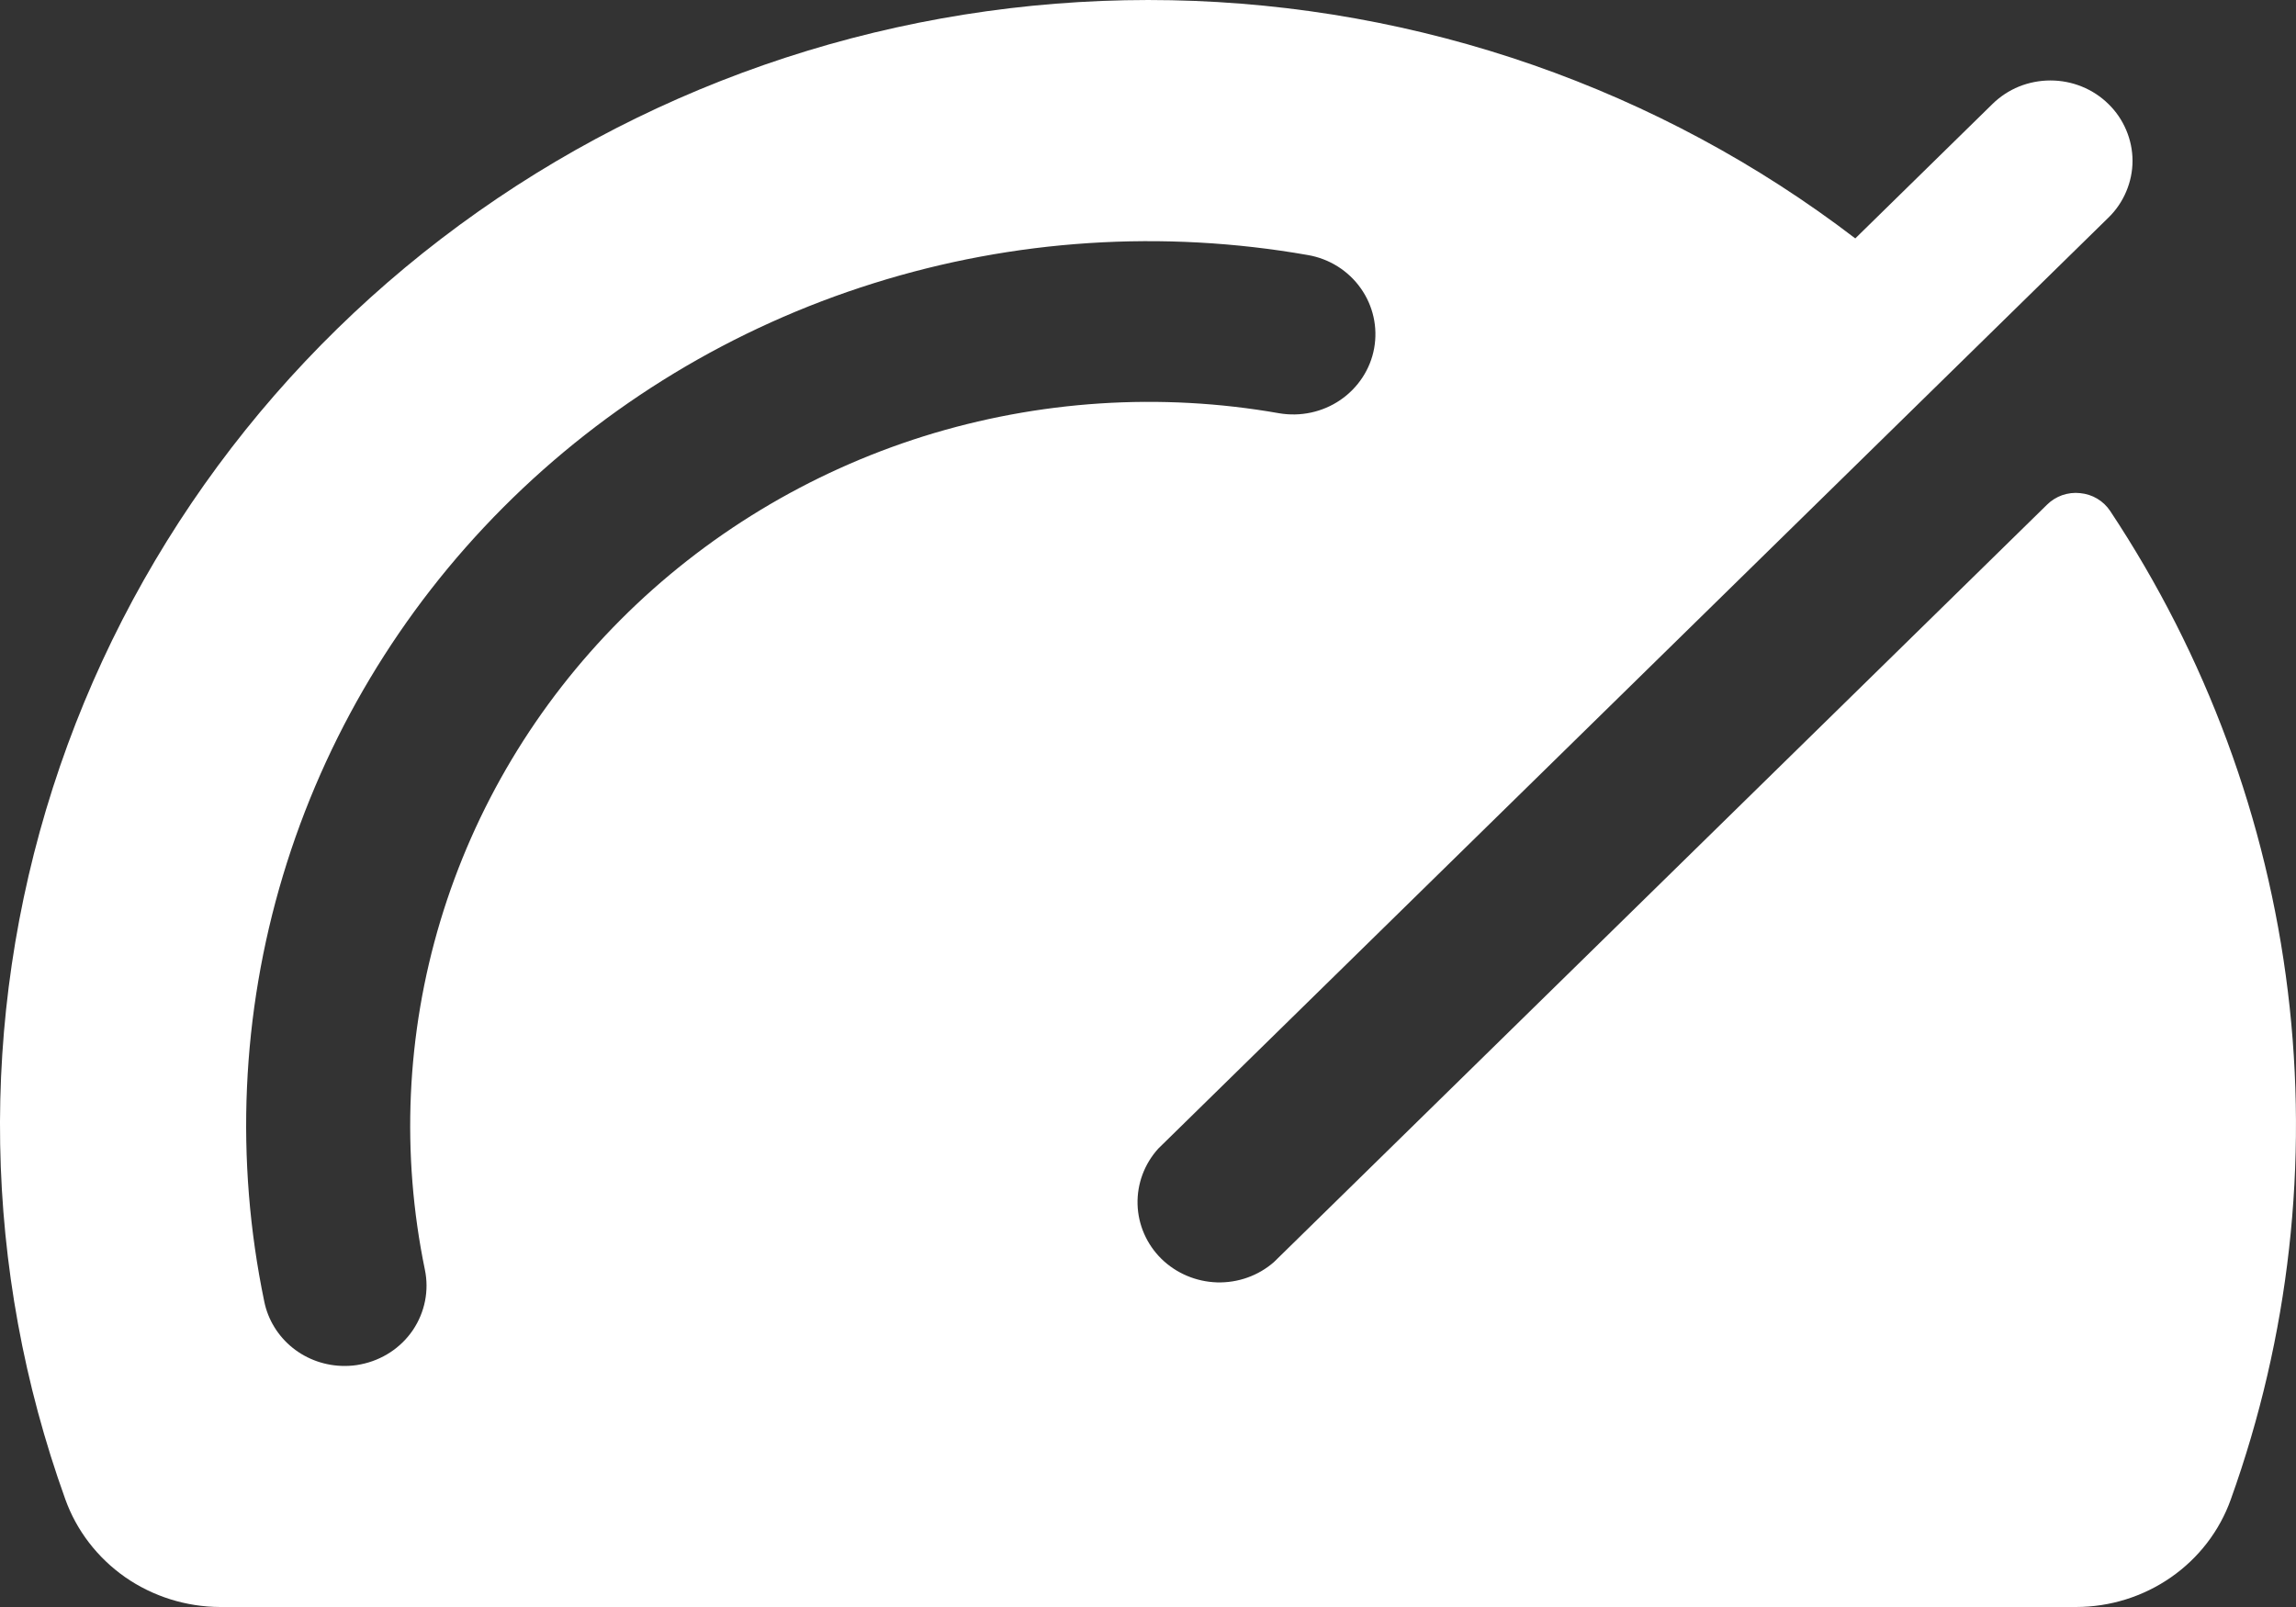 <svg width="20" height="14" viewBox="0 0 20 14" fill="none" xmlns="http://www.w3.org/2000/svg">
<rect x="0" y="0" width="20" height="14" fill="#333333" stroke="none"/>
<path d="M18.381 4.451C18.352 4.408 18.314 4.371 18.268 4.344C18.223 4.317 18.172 4.301 18.119 4.296C18.066 4.29 18.013 4.297 17.963 4.314C17.913 4.332 17.868 4.36 17.831 4.397L11.097 10.995C10.961 11.114 10.784 11.177 10.601 11.172C10.419 11.166 10.246 11.093 10.117 10.967C9.988 10.84 9.914 10.67 9.909 10.492C9.904 10.313 9.969 10.139 10.09 10.006L18.366 1.896C18.433 1.831 18.485 1.754 18.521 1.669C18.557 1.584 18.576 1.493 18.576 1.401C18.576 1.309 18.557 1.218 18.521 1.133C18.485 1.048 18.433 0.971 18.366 0.906C18.3 0.841 18.221 0.789 18.134 0.754C18.048 0.719 17.955 0.701 17.861 0.701C17.767 0.701 17.674 0.719 17.587 0.754C17.501 0.789 17.422 0.841 17.356 0.906L16.161 2.077C14.456 0.772 12.366 0.044 10.203 0.002C8.041 -0.04 5.922 0.605 4.166 1.843C2.409 3.08 1.109 4.841 0.46 6.864C-0.188 8.886 -0.151 11.06 0.568 13.059C0.666 13.334 0.849 13.571 1.09 13.74C1.332 13.908 1.621 13.999 1.918 14H18.083C18.379 14 18.668 13.91 18.91 13.742C19.152 13.574 19.334 13.337 19.432 13.063C19.941 11.644 20.111 10.13 19.929 8.637C19.747 7.144 19.217 5.712 18.381 4.451ZM3.701 11.061C3.739 11.243 3.701 11.432 3.597 11.587C3.492 11.742 3.329 11.849 3.143 11.886C3.096 11.896 3.049 11.9 3.001 11.9C2.836 11.9 2.676 11.844 2.549 11.742C2.422 11.64 2.334 11.497 2.302 11.339C2.046 10.107 2.102 8.833 2.465 7.627C2.828 6.421 3.486 5.32 4.383 4.421C5.28 3.521 6.387 2.851 7.609 2.468C8.831 2.084 10.13 2 11.393 2.222C11.579 2.254 11.745 2.358 11.853 2.511C11.961 2.663 12.003 2.851 11.97 3.034C11.937 3.217 11.83 3.379 11.675 3.485C11.52 3.591 11.327 3.632 11.141 3.6C10.108 3.418 9.045 3.488 8.045 3.801C7.045 4.115 6.139 4.664 5.405 5.4C4.671 6.136 4.133 7.036 3.836 8.023C3.539 9.01 3.493 10.053 3.701 11.061Z" fill="white"/>
</svg>
